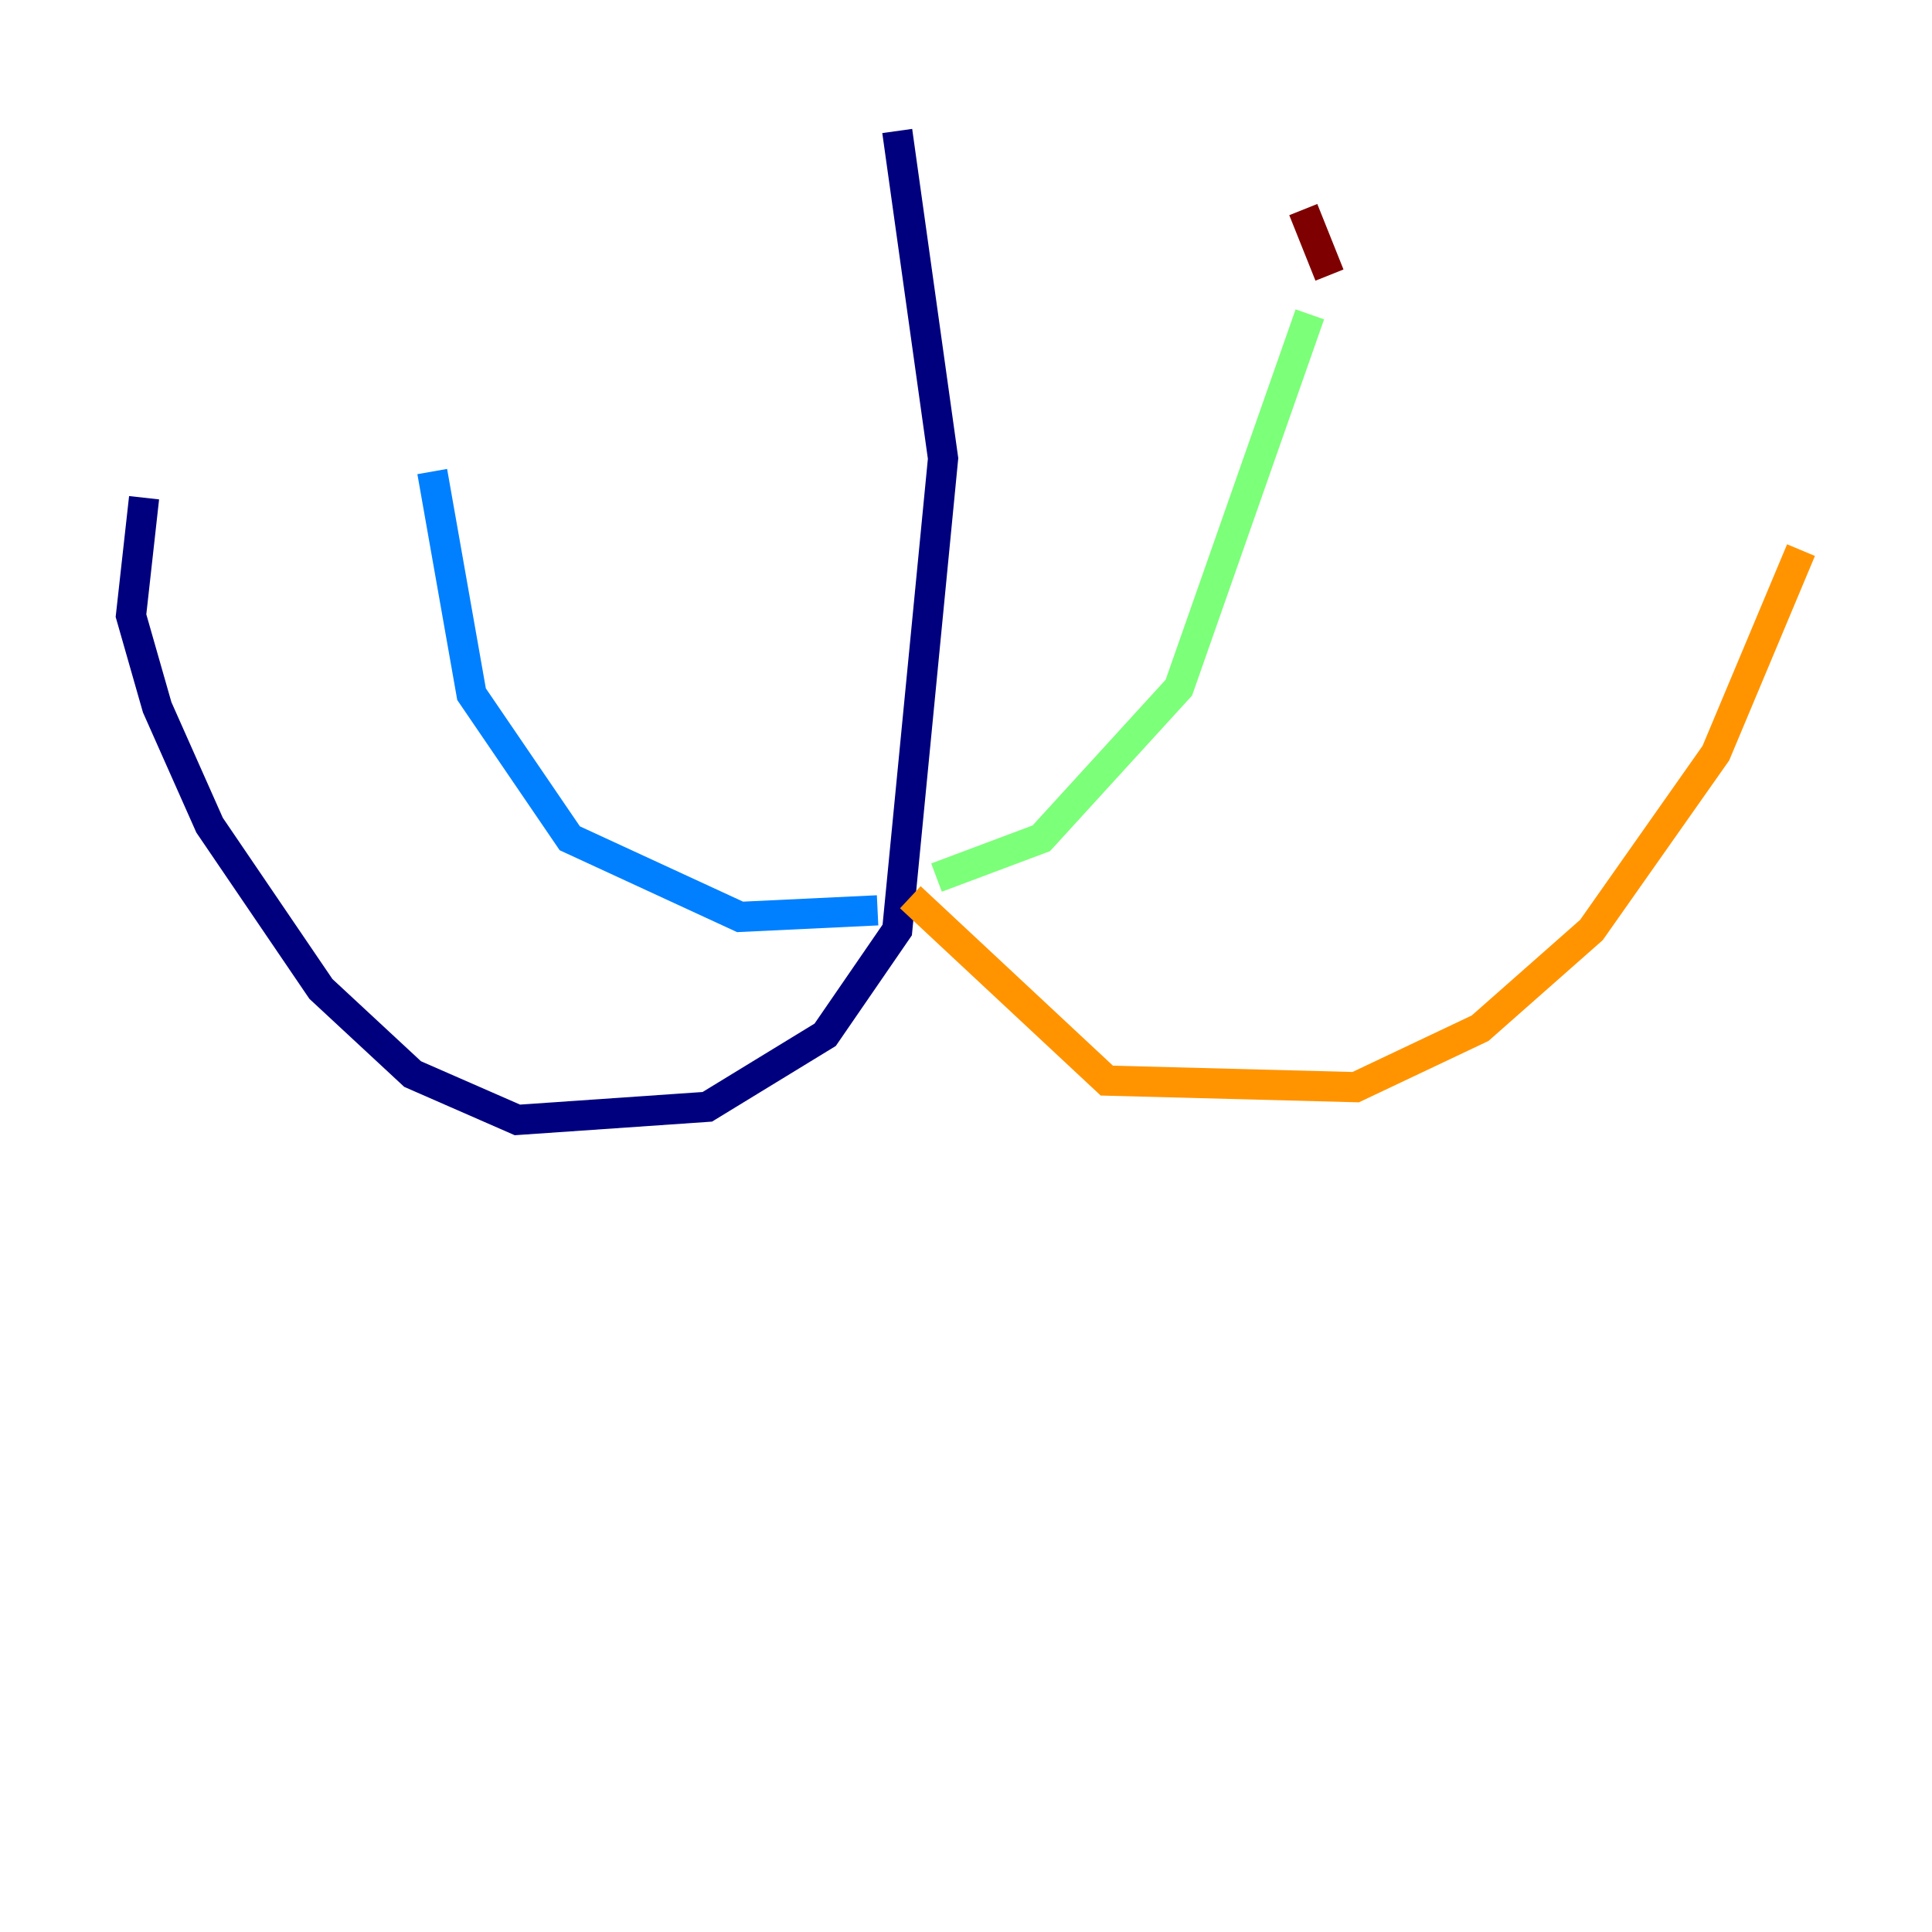 <?xml version="1.0" encoding="utf-8" ?>
<svg baseProfile="tiny" height="128" version="1.2" viewBox="0,0,128,128" width="128" xmlns="http://www.w3.org/2000/svg" xmlns:ev="http://www.w3.org/2001/xml-events" xmlns:xlink="http://www.w3.org/1999/xlink"><defs /><polyline fill="none" points="59.444,8.678 62.481,30.373 59.444,61.614 54.671,68.556 46.861,73.329 34.278,74.197 27.336,71.159 21.261,65.519 13.885,54.671 10.414,46.861 8.678,40.786 9.546,32.976" stroke="#00007f" stroke-width="2" /><polyline fill="none" points="58.142,60.312 49.031,60.746 37.749,55.539 31.241,45.993 28.637,31.241" stroke="#0080ff" stroke-width="2" /><polyline fill="none" points="62.047,58.142 68.99,55.539 78.102,45.559 86.78,20.827" stroke="#7cff79" stroke-width="2" /><polyline fill="none" points="60.312,59.444 73.329,71.593 89.817,72.027 98.061,68.122 105.437,61.614 113.681,49.898 119.322,36.447" stroke="#ff9400" stroke-width="2" /><polyline fill="none" points="88.081,18.224 86.346,13.885" stroke="#7f0000" stroke-width="2" /></svg>